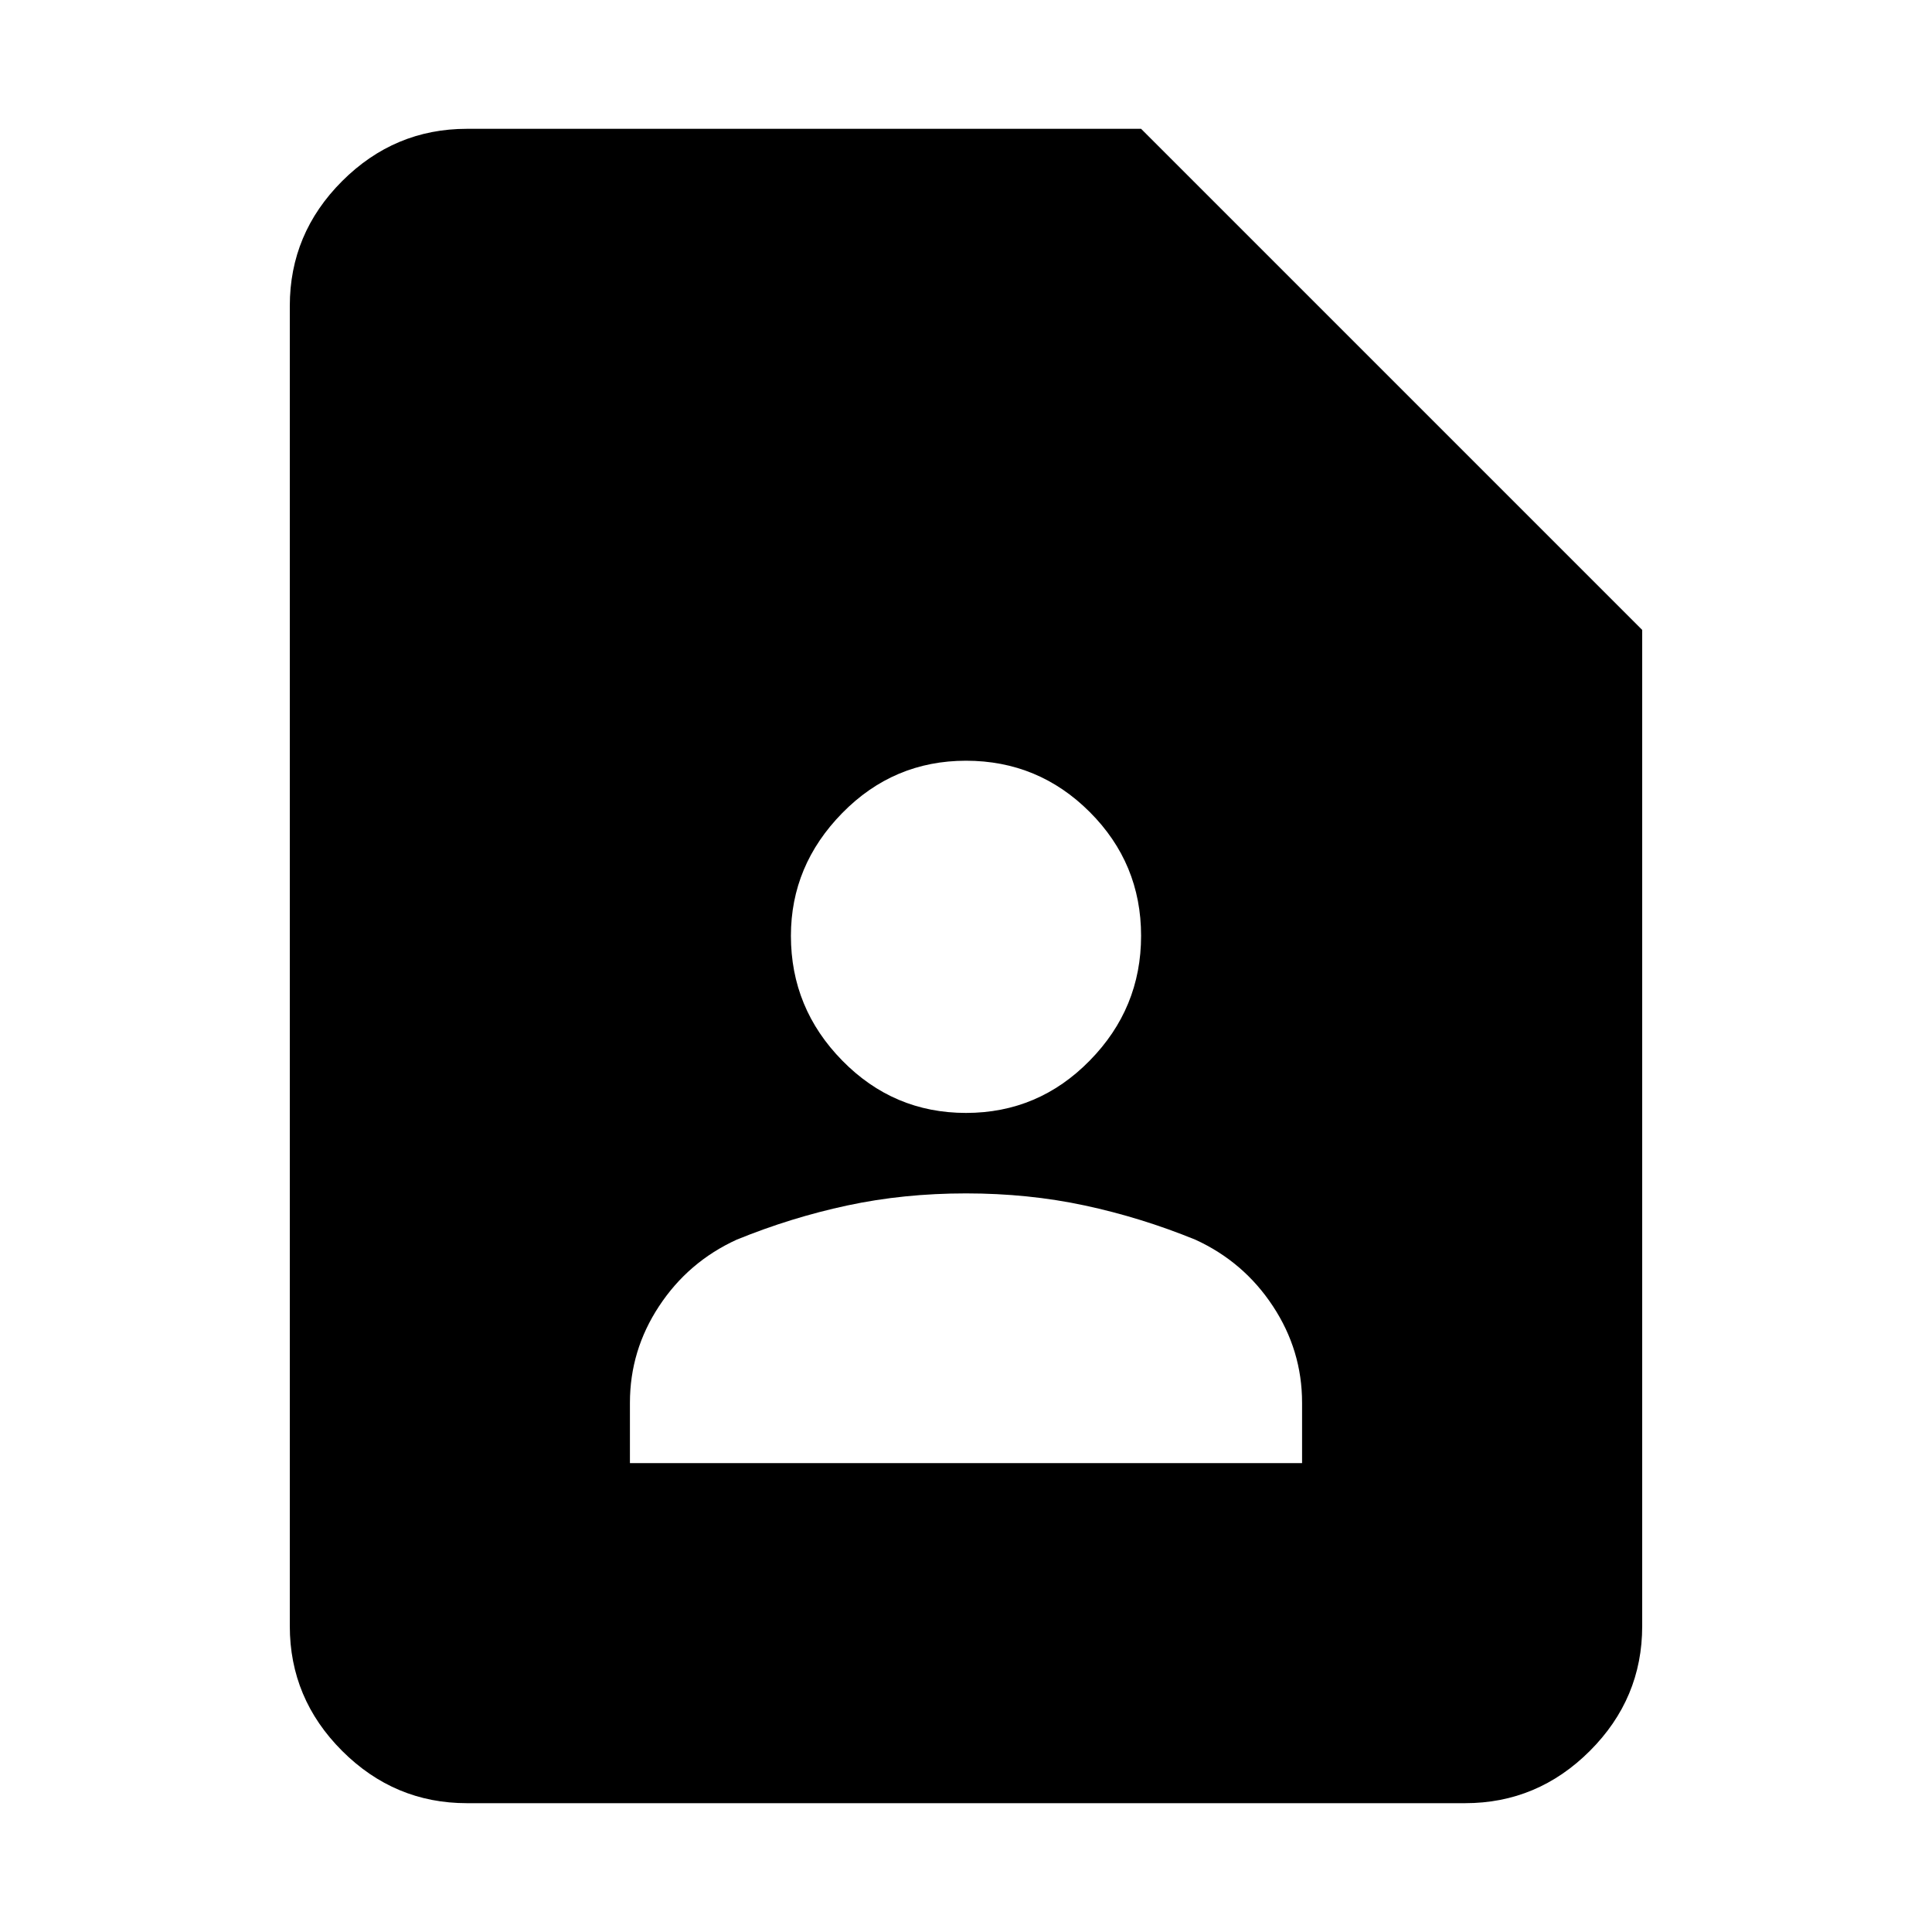 <svg xmlns="http://www.w3.org/2000/svg" height="40" width="40"><path d="M20 23.042Q21.5 23.042 22.562 21.958Q23.625 20.875 23.625 19.375Q23.625 17.875 22.562 16.812Q21.5 15.75 20 15.75Q18.5 15.75 17.438 16.833Q16.375 17.917 16.375 19.375Q16.375 20.875 17.438 21.958Q18.5 23.042 20 23.042ZM13.042 30.292H26.958V29.042Q26.958 27.958 26.354 27.042Q25.75 26.125 24.75 25.667Q23.625 25.208 22.458 24.958Q21.292 24.708 20 24.708Q18.708 24.708 17.542 24.958Q16.375 25.208 15.25 25.667Q14.25 26.125 13.646 27.042Q13.042 27.958 13.042 29.042ZM30.333 37.333H9.667Q8.167 37.333 7.083 36.25Q6 35.167 6 33.667V6.333Q6 4.833 7.083 3.75Q8.167 2.667 9.667 2.667H23.625L34 13.042V33.667Q34 35.167 32.917 36.25Q31.833 37.333 30.333 37.333Z"/></svg>